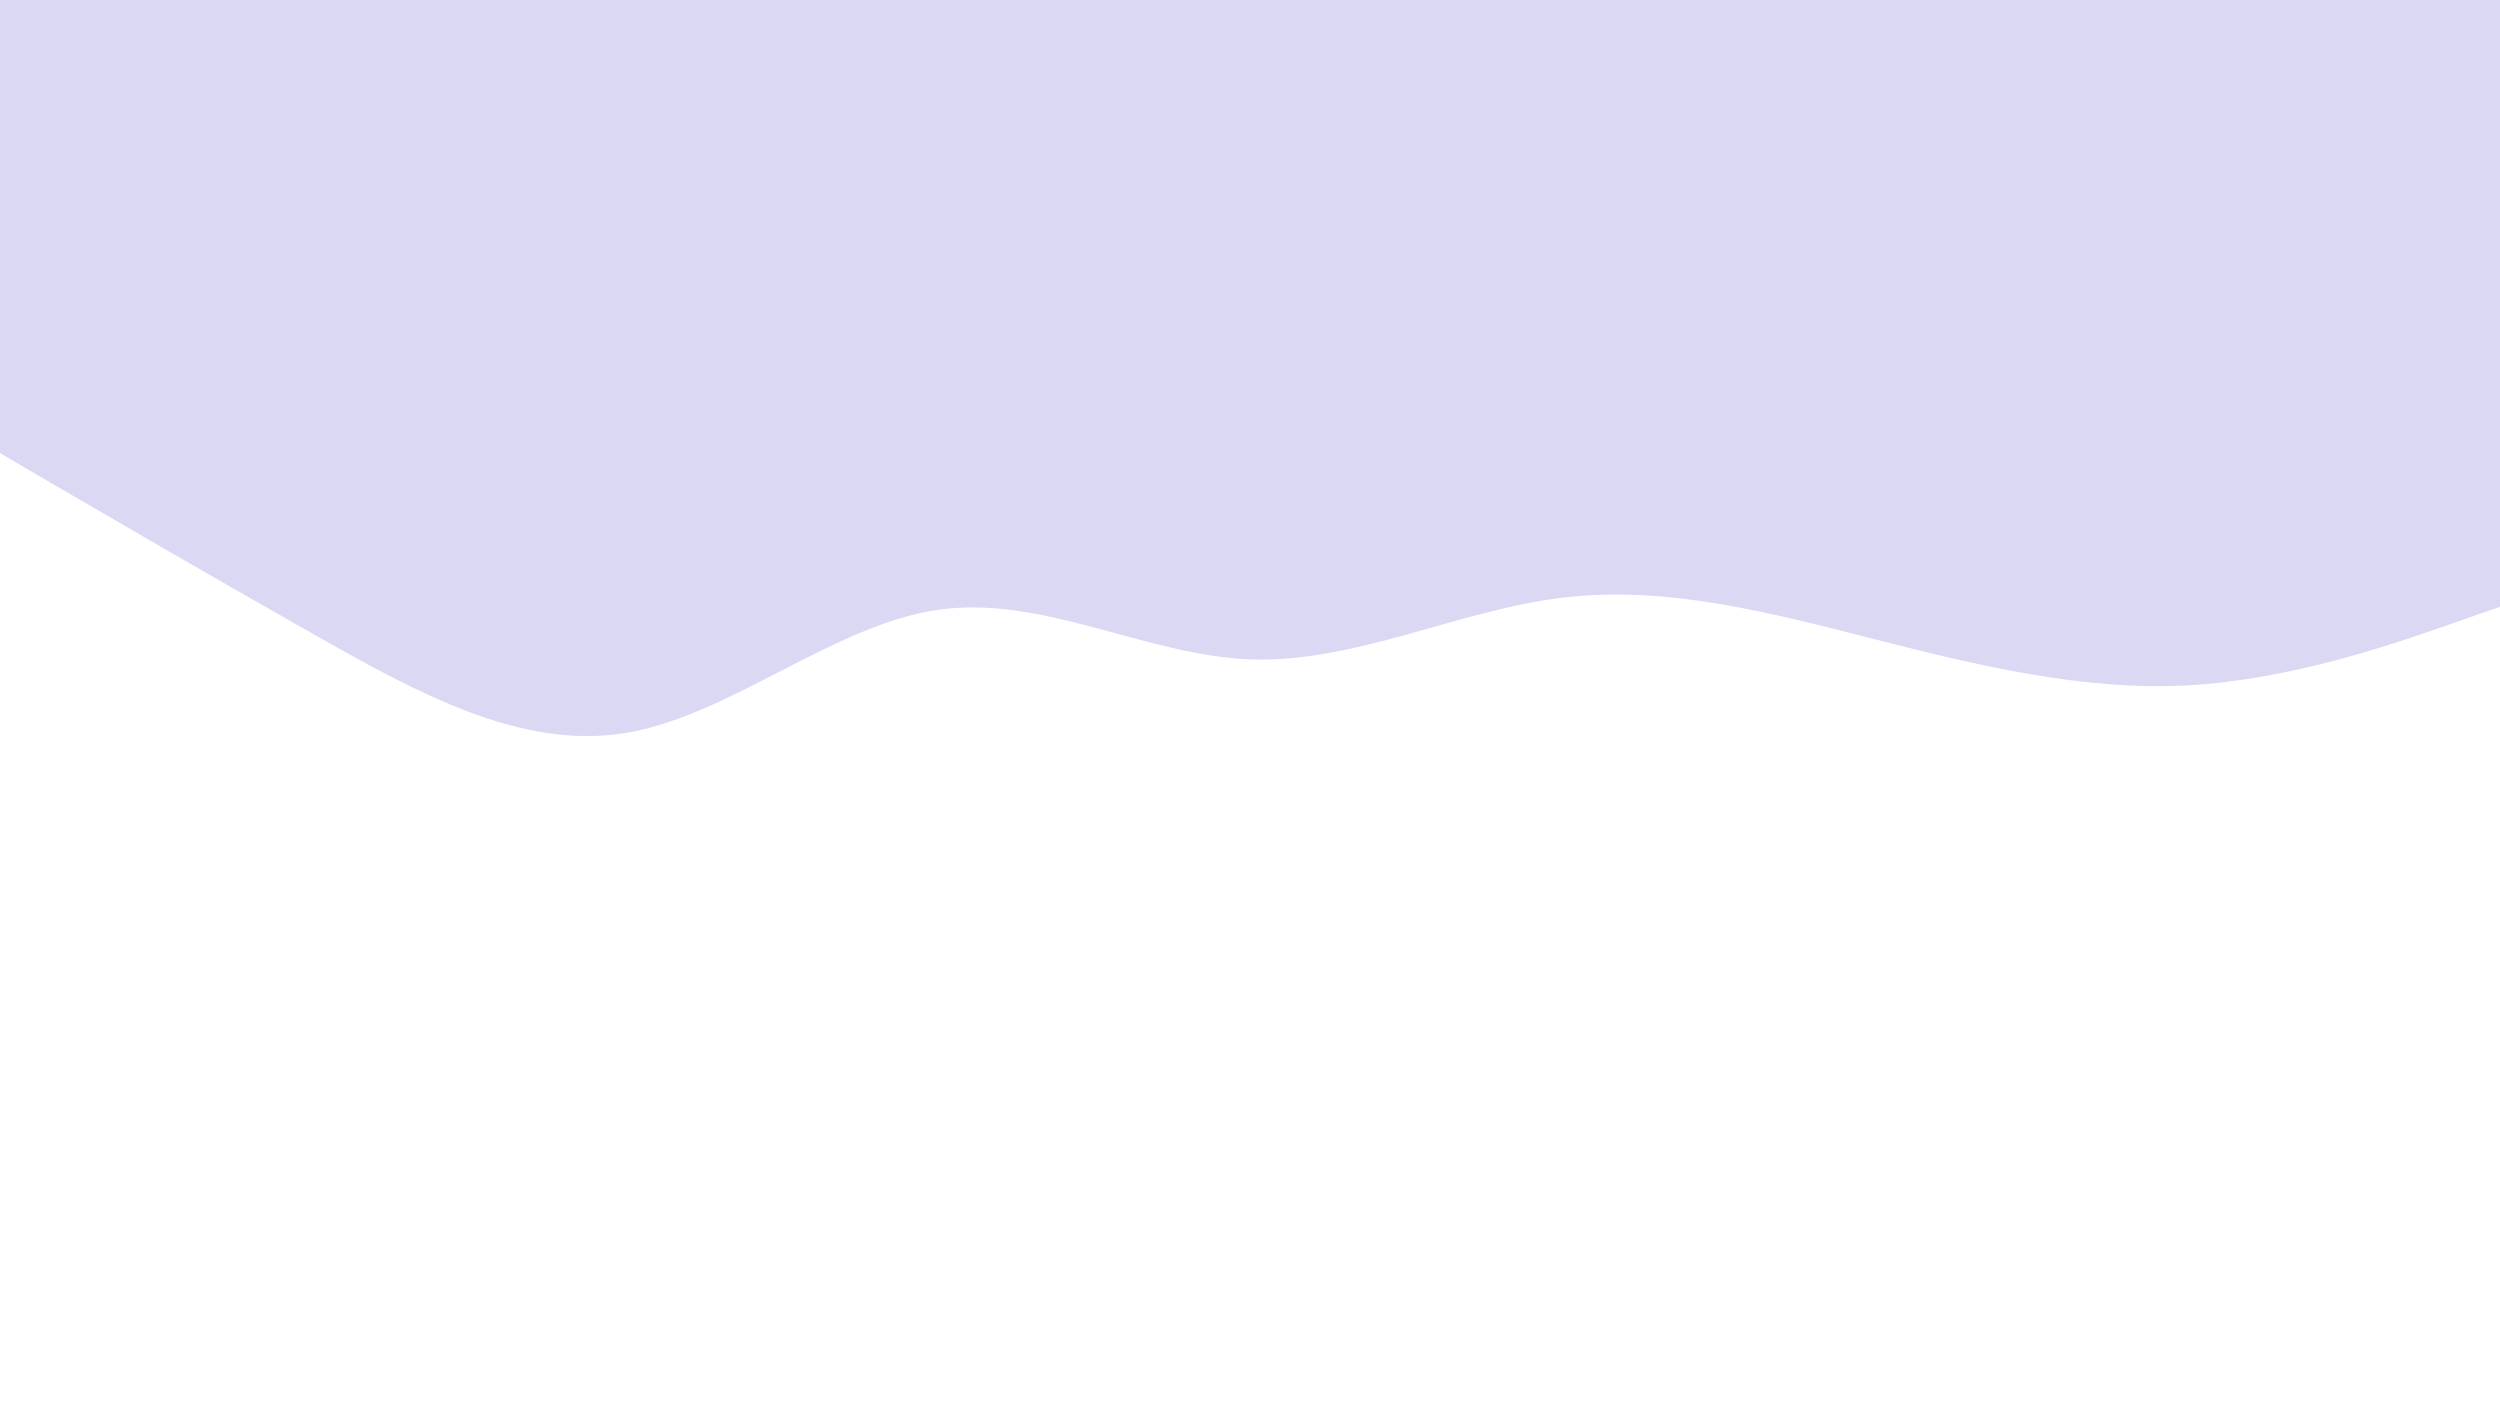<svg id="visual" viewBox="0 0 960 540" width="960" height="540" xmlns="http://www.w3.org/2000/svg" xmlns:xlink="http://www.w3.org/1999/xlink" version="1.1"><path d="M0 174L20 185.7C40 197.3 80 220.7 120 243.3C160 266 200 288 240 281.5C280 275 320 240 360 234.2C400 228.3 440 251.7 480 253.2C520 254.7 560 234.3 600 229.5C640 224.7 680 235.3 720 245.5C760 255.7 800 265.3 840 263.2C880 261 920 247 940 240L960 233L960 0L940 0C920 0 880 0 840 0C800 0 760 0 720 0C680 0 640 0 600 0C560 0 520 0 480 0C440 0 400 0 360 0C320 0 280 0 240 0C200 0 160 0 120 0C80 0 40 0 20 0L0 0Z" fill="#dbd8f4" stroke-linecap="round" stroke-linejoin="miter"></path></svg>